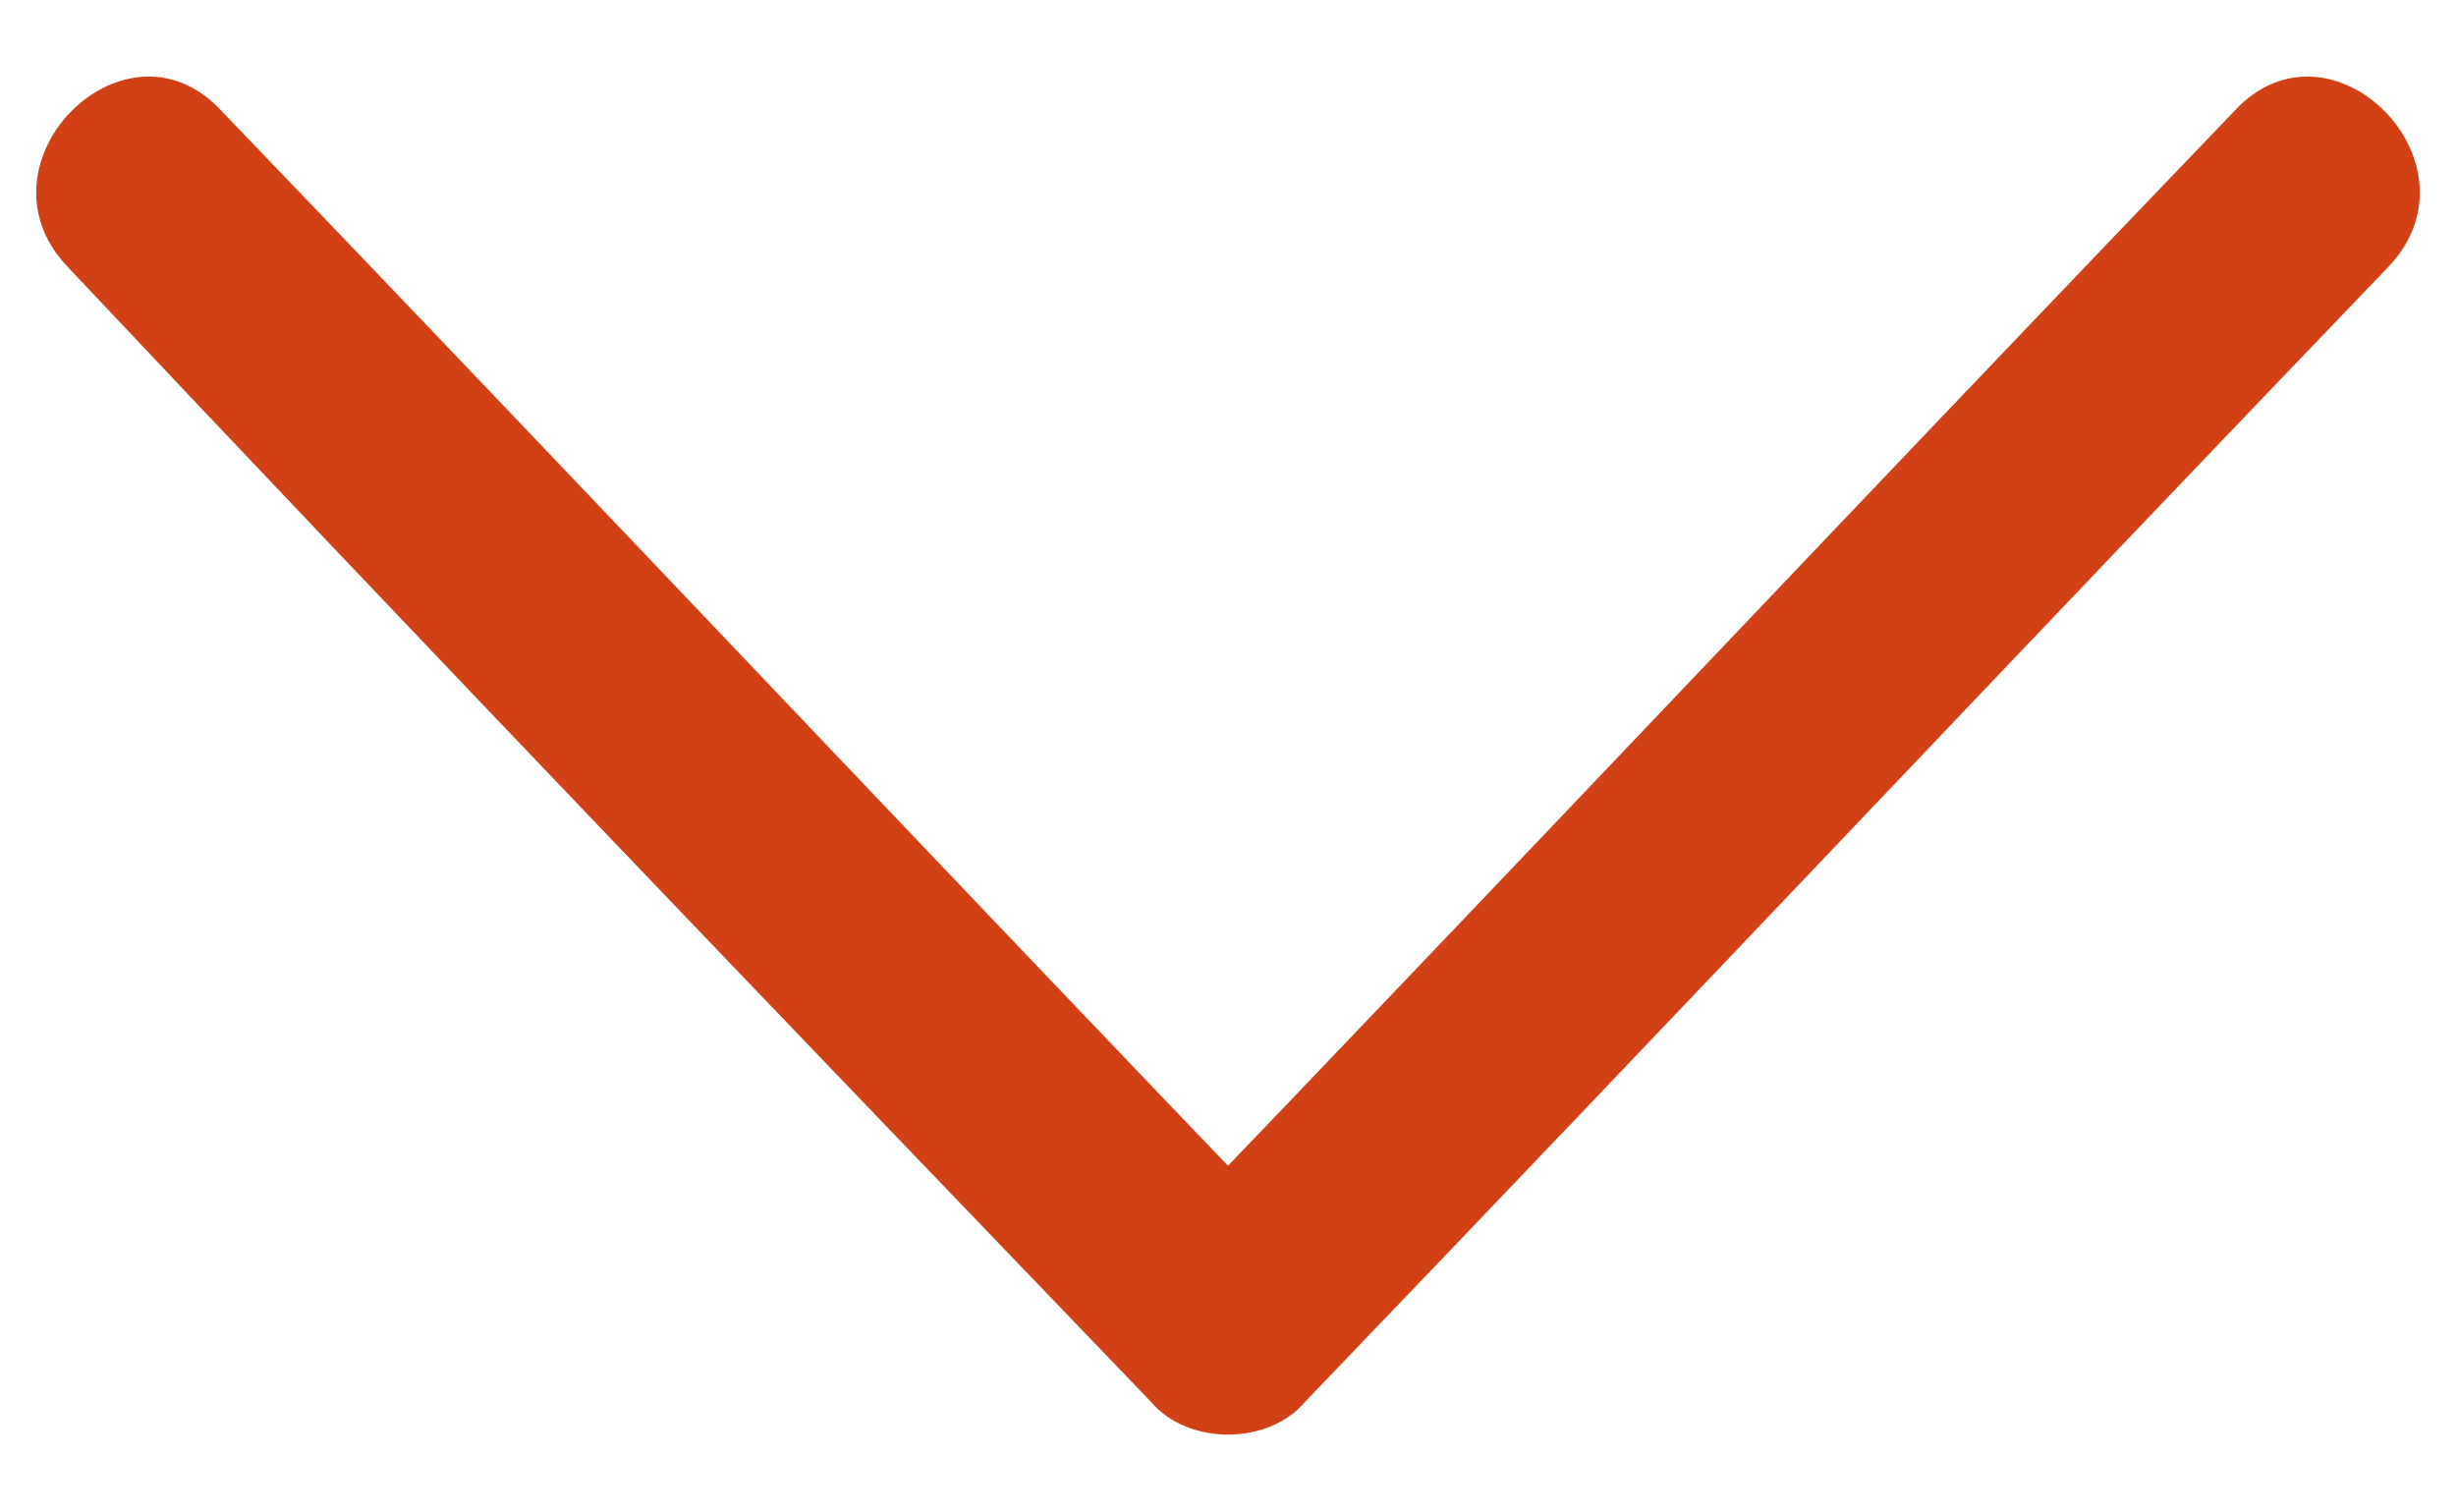 <?xml version="1.0" encoding="utf-8"?>
<!-- Generator: Adobe Illustrator 19.0.0, SVG Export Plug-In . SVG Version: 6.00 Build 0)  -->
<svg version="1.1" id="Calque_1" xmlns="http://www.w3.org/2000/svg" xmlns:xlink="http://www.w3.org/1999/xlink" x="0px" y="0px"
	 viewBox="0 0 33.3 20.5" style="enable-background:new 0 0 33.3 20.5;" xml:space="preserve">
<style type="text/css">
	.st0{fill:#D24116;}
</style>
<g id="XMLID_191_">
	<g id="XMLID_96_">
		<path id="XMLID_17_" class="st0" d="M30.3,1.5c-4.9,5.1-9.8,10.3-14.7,15.4c0.7,0,1.4,0,2.1,0C12.8,11.8,7.9,6.6,3,1.5
			C1.7,0.1-0.4,2.2,0.9,3.6C5.8,8.8,10.7,13.9,15.6,19c0.5,0.6,1.6,0.6,2.1,0c4.9-5.1,9.8-10.3,14.7-15.4
			C33.7,2.2,31.6,0.1,30.3,1.5L30.3,1.5z"/>
	</g>
</g>
</svg>
